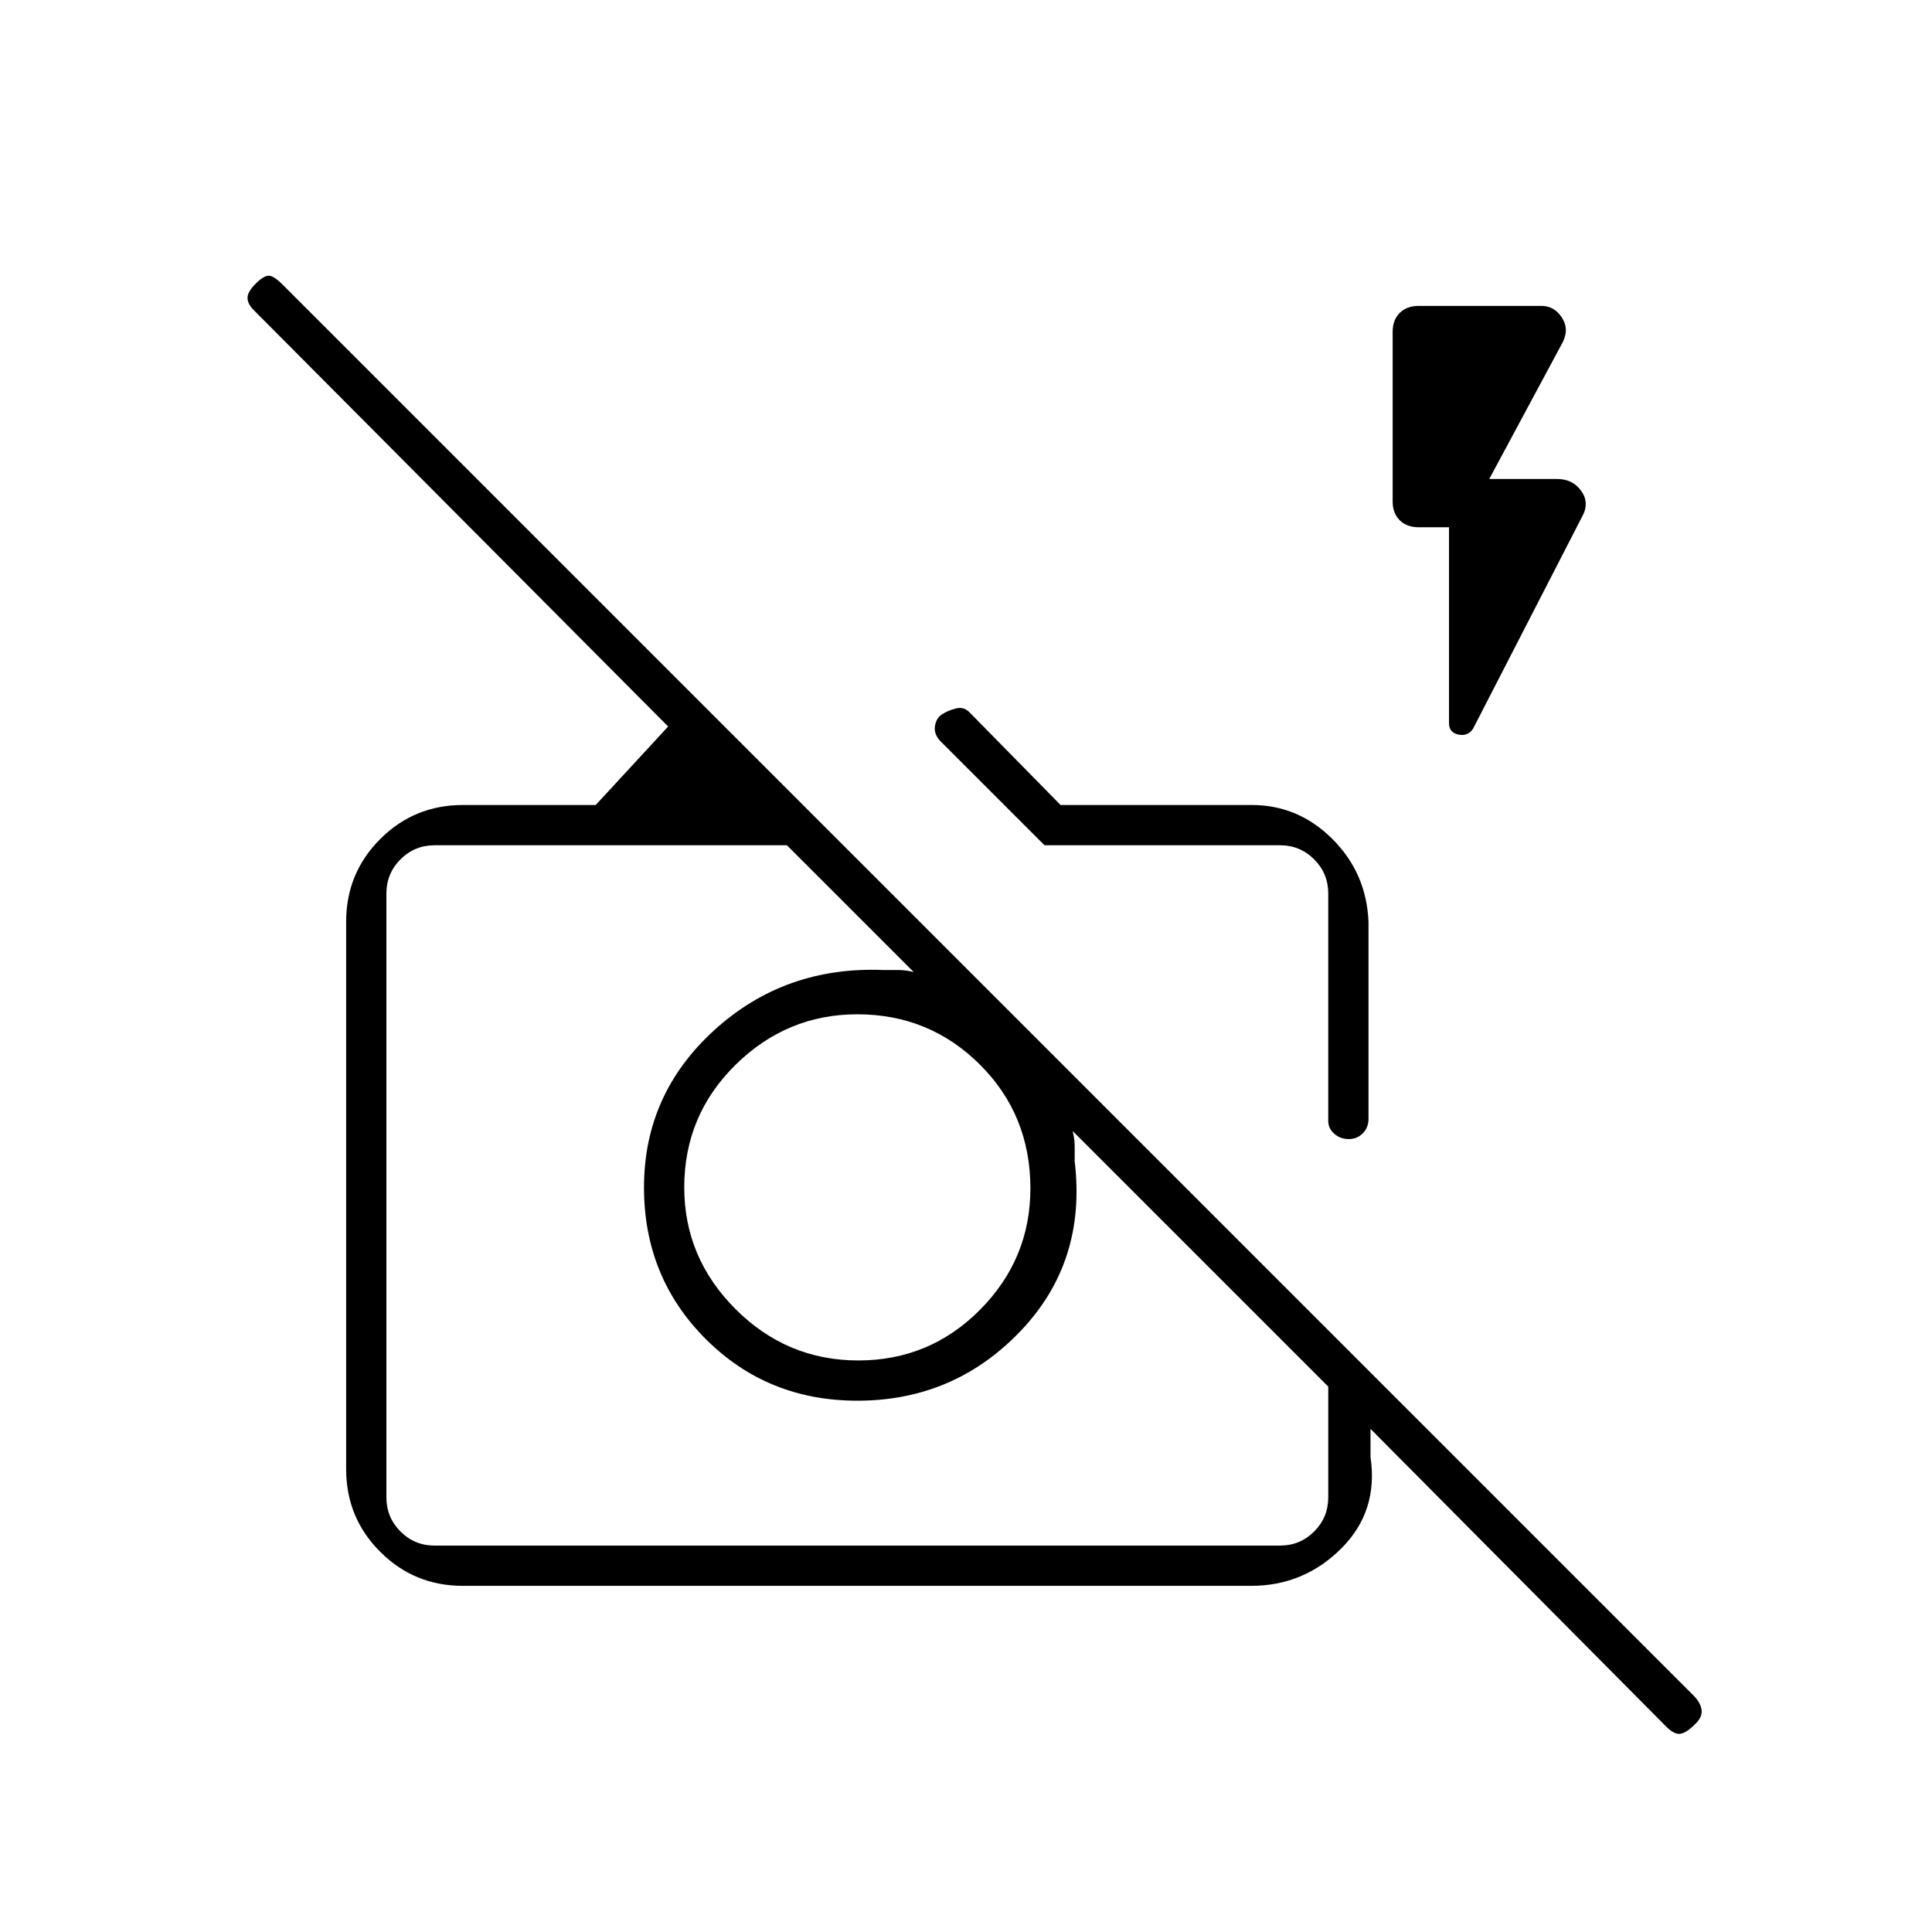 <svg xmlns="http://www.w3.org/2000/svg" height="20" viewBox="0 -960 960 960" width="20"><path d="M828-102 681-250v14q4 27-14.6 45.5T621.72-172H230q-24.17 0-41.08-16.92Q172-205.83 172-230v-272q0-24.17 16.92-41.08Q205.83-560 230-560h66l36-39-206-207q-3-3-3-6t4-7q4-4 6.5-4t6.84 4.34l701.32 701.32q3.34 3.34 3.84 7.02.5 3.68-3.5 7.32-4 4-7 4.5t-7-3.5Zm-612-90h420q10 0 17-7t7-17v-55L533-398q1 4 1 7.5v7.5q6 50-27 84.5T426-264q-44.69 0-75.34-30.66Q320-325.31 320-370q0-46.38 35-78.19Q390-480 439-478h7.5q3.5 0 7.5 1l-63-63H216q-10 0-17 7t-7 17v300q0 10 7 17t17 7Zm210.5-92q35.5 0 60.5-25.21t25-60.29q0-36.5-25.08-61.5-25.09-25-60.92-25-35 0-60.5 25.08Q340-405.83 340-370q0 35 25.5 60.5t61 25.5ZM680-502v98q0 4.25-2.82 7.12-2.83 2.88-7 2.88-4.18 0-7.18-2.63-3-2.64-3-6.37v-113q0-10-7-17t-17-7H519l-51-51q-4-3.76-3.46-7.91.53-4.16 3.46-6.09 2.93-1.93 6.96-2.96 4.04-1.04 6.9 2.03L527-560h95q23.17 0 40.08 16.92Q679-526.17 680-502Zm40-196h-15q-6 0-9.5-3.5t-3.5-9.32v-84.36q0-5.82 3.5-9.32t9.5-3.5h61q6.42 0 10.21 6 3.79 6-.21 13l-36 67h33.68q7.82 0 12.07 6t.25 13l-54 105q-2.58 4-7.29 3t-4.71-5.64V-698Zm-60 299Zm-174-31Z"/></svg>
